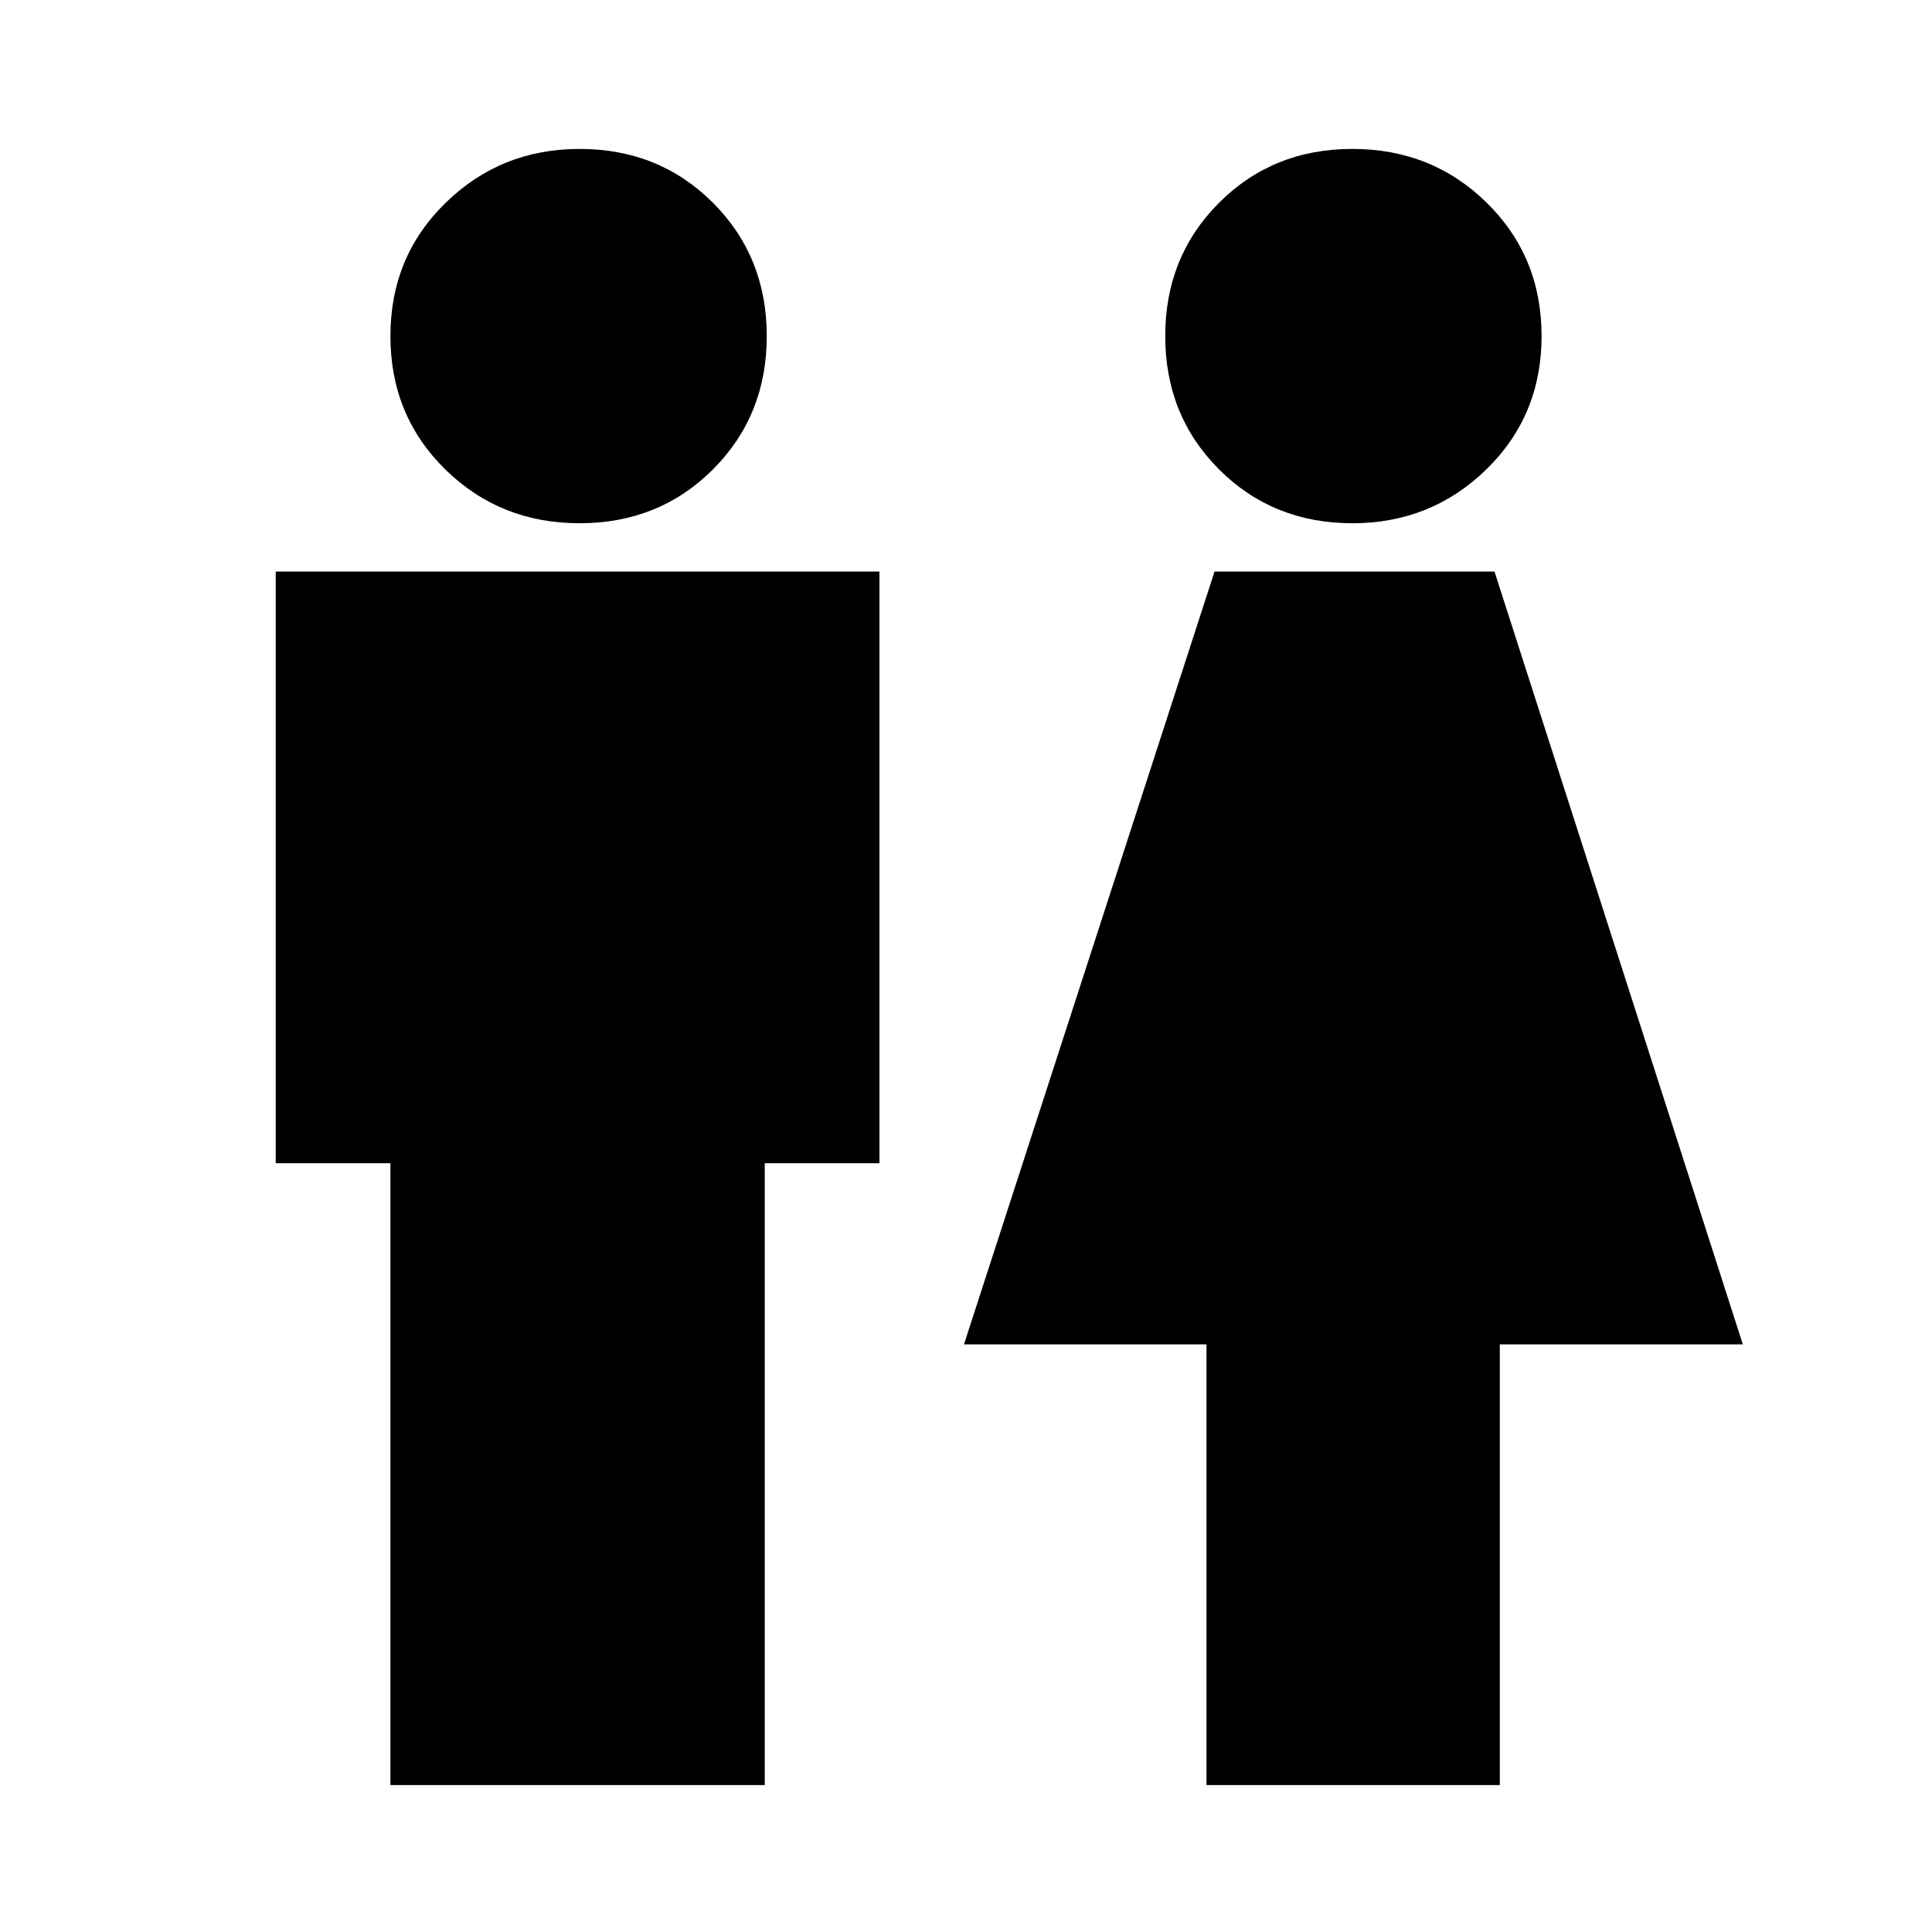 <svg xmlns="http://www.w3.org/2000/svg" height="24" viewBox="0 -960 960 960" width="24"><path d="M194-73v-309h-57v-294h300v294h-57v309H194Zm94-627q-39.5 0-66.75-26.75T194-793q0-39.5 27.45-66.25T288-886q39.5 0 66.25 26.75T381-793q0 39.5-26.75 66.25T288-700ZM599.5-73v-219H479l124.5-384h139.11L866-292H745.25v219H599.5ZM672-700q-39.5 0-66.25-26.75T579-793q0-39.5 26.75-66.25T672-886q39.5 0 66.75 26.75T766-793q0 39.5-27.45 66.25T672-700Z"/></svg>